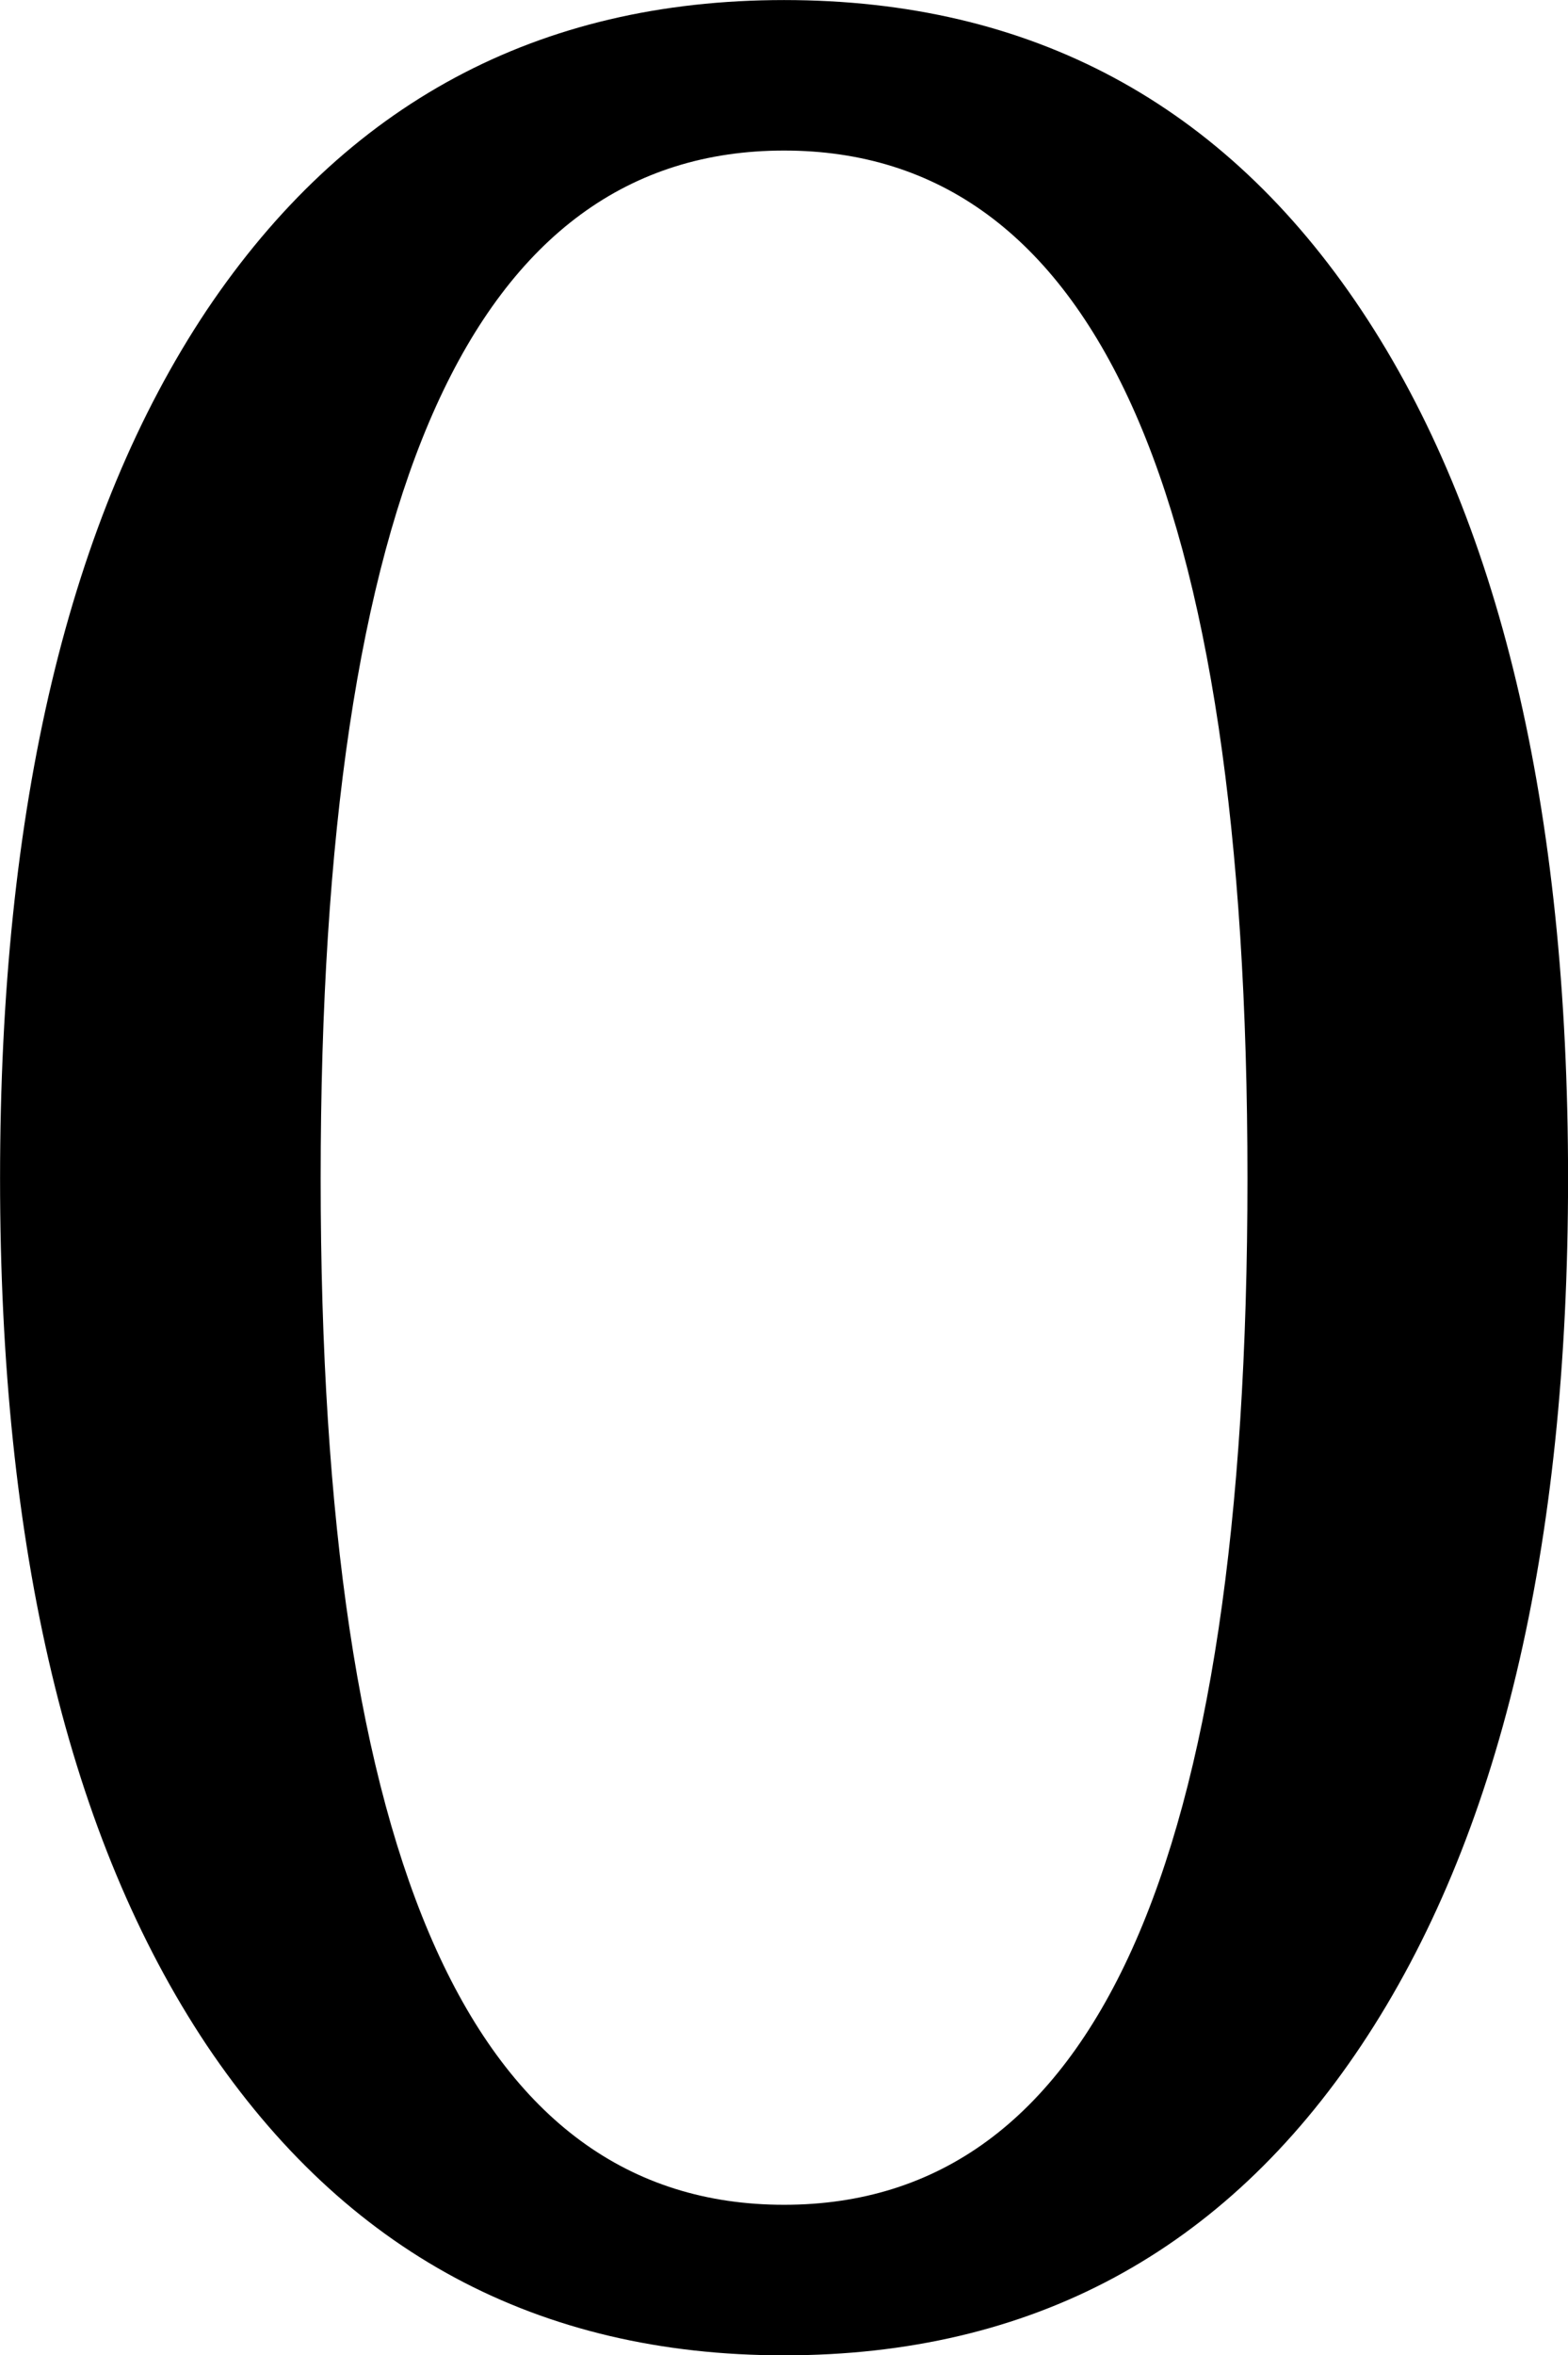 <?xml version="1.0" encoding="UTF-8"?>
<svg width="25.598mm" height="38.422mm" version="1.1" viewBox="0 0 25.598 38.422" xmlns="http://www.w3.org/2000/svg" xmlns:cc="http://creativecommons.org/ns#" xmlns:dc="http://purl.org/dc/elements/1.1/" xmlns:rdf="http://www.w3.org/1999/02/22-rdf-syntax-ns#">
 <g transform="translate(-55.196 -82.313)">
   <path d="m67.996 118.28q3.795 0 5.68-4.167t1.885-12.576q0-8.434-1.885-12.601-1.885-4.167-5.68-4.167-3.795 0-5.68 4.167-1.885 4.167-1.885 12.601 0 8.409 1.885 12.576t5.68 4.167zm0 2.456q-6.027 0-9.426-5.06-3.373-5.06-3.373-14.139 0-9.103 3.373-14.163 3.398-5.06 9.426-5.06 6.052 0 9.426 5.06 3.373 5.06 3.373 14.163 0 9.079-3.373 14.139-3.373 5.06-9.426 5.06z"/>
 </g>
</svg>
